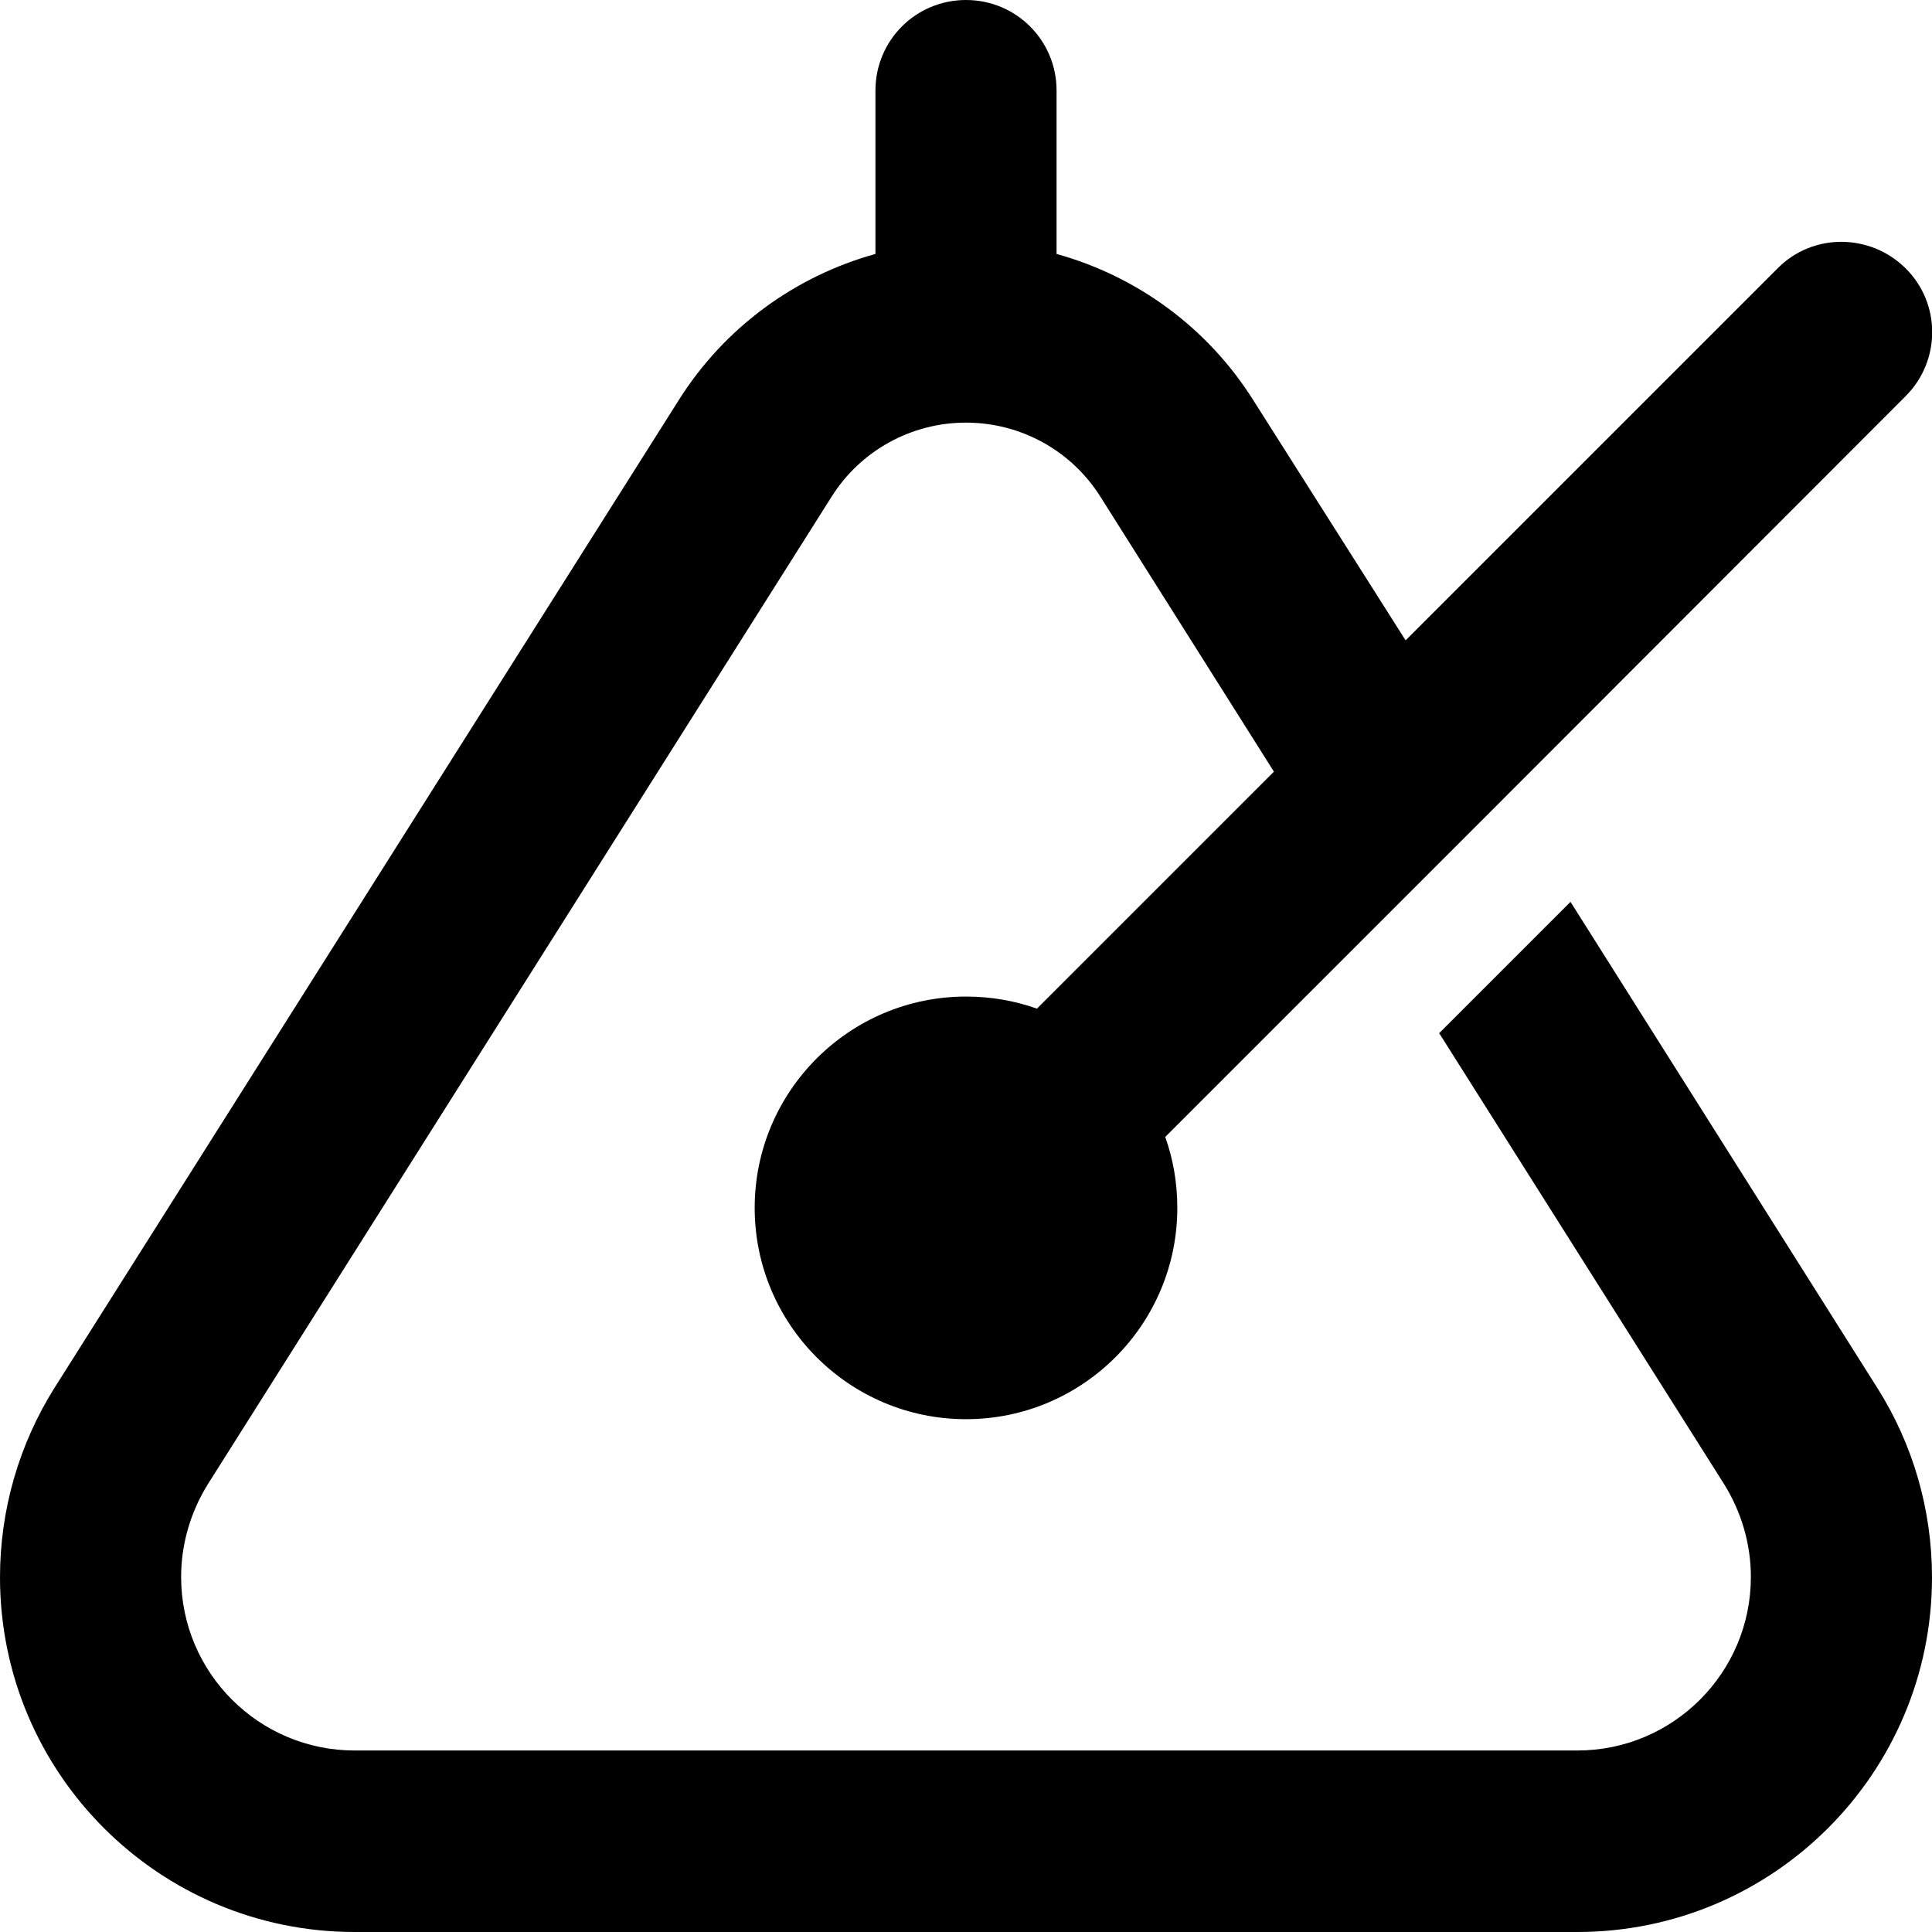 <svg fill="currentColor" xmlns="http://www.w3.org/2000/svg" viewBox="0 0 512 512"><!--! Font Awesome Pro 6.3.0 by @fontawesome - https://fontawesome.com License - https://fontawesome.com/license (Commercial License) Copyright 2023 Fonticons, Inc. --><path d="M280 24c0-13.3-10.7-24-24-24s-24 10.7-24 24V67.3c-21.3 5.9-40 19.5-52.1 38.7L14.5 367.7C5 382.8 0 400.2 0 418c0 51.9 42.1 94 94 94H418c51.9 0 94-42.1 94-94c0-17.8-5-35.2-14.5-50.2L416.2 239l-34.8 34.8 75.5 119.5c4.6 7.4 7.1 15.9 7.1 24.6c0 25.4-20.6 46-46 46H94c-25.4 0-46-20.6-46-46c0-8.7 2.5-17.2 7.1-24.6L220.4 131.6c7.7-12.2 21.1-19.6 35.6-19.6s27.9 7.4 35.6 19.6l46 72.9-62.8 62.8c-5.9-2.1-12.2-3.2-18.8-3.2c-30.9 0-56 25.1-56 56s25.1 56 56 56s56-25.1 56-56c0-6.6-1.1-12.9-3.2-18.8l55.1-55.1 34.8-34.8L505 105c9.4-9.4 9.4-24.6 0-33.9s-24.6-9.4-33.9 0l-98.6 98.6L332.1 106C320 86.8 301.3 73.2 280 67.3V24z"/></svg>
